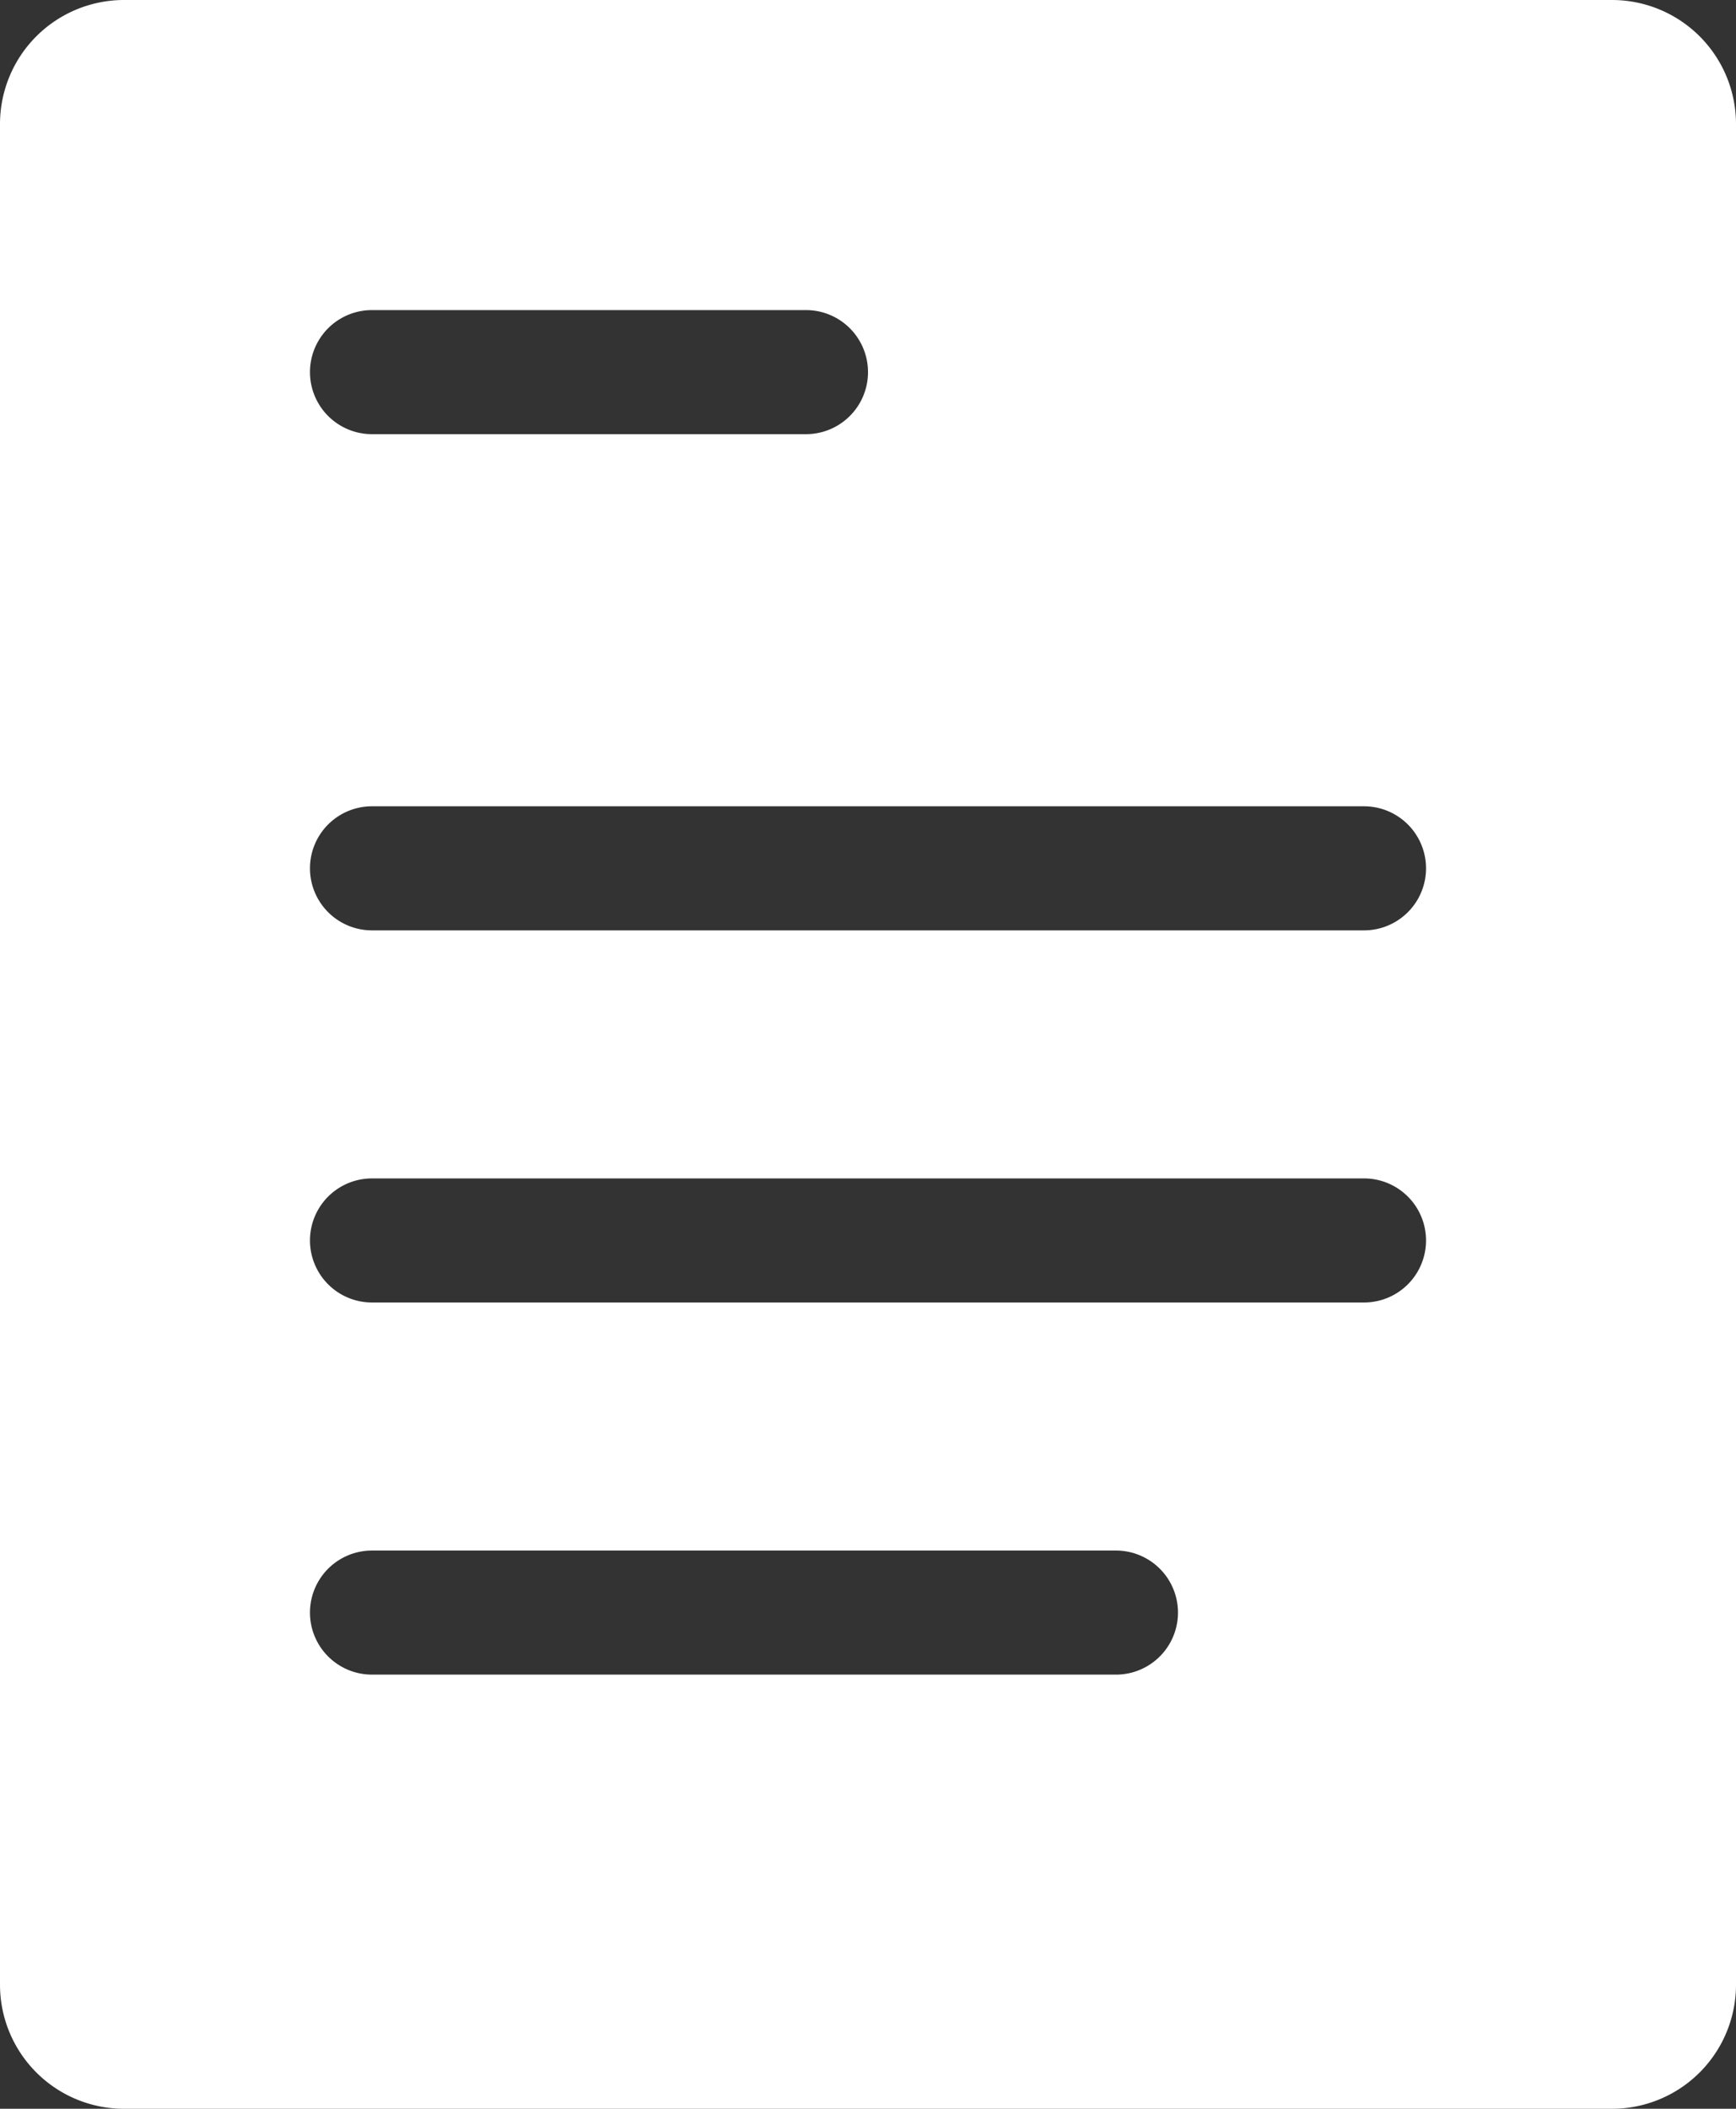 <svg xmlns="http://www.w3.org/2000/svg" width="18" height="21.857" viewBox="0 0 18 21.857">
  <rect x="0" y="0" width="18" height="21.857" fill="#333333" stroke="none"/>
  <path id="paper" d="M26.714,8H11.286A1.286,1.286,0,0,0,10,9.286V28.571a1.286,1.286,0,0,0,1.286,1.286H26.714A1.286,1.286,0,0,0,28,28.571V9.286A1.286,1.286,0,0,0,26.714,8ZM13.857,11.214h4.5a.643.643,0,0,1,0,1.286h-4.5a.643.643,0,1,1,0-1.286Zm7.714,14.143H13.857a.643.643,0,1,1,0-1.286h7.714a.643.643,0,0,1,0,1.286ZM24.143,21.5H13.857a.643.643,0,1,1,0-1.286H24.143a.643.643,0,0,1,0,1.286Zm0-3.857H13.857a.643.643,0,1,1,0-1.286H24.143a.643.643,0,0,1,0,1.286Z" transform="translate(-10 -8)" fill="#fff"/>
</svg>
